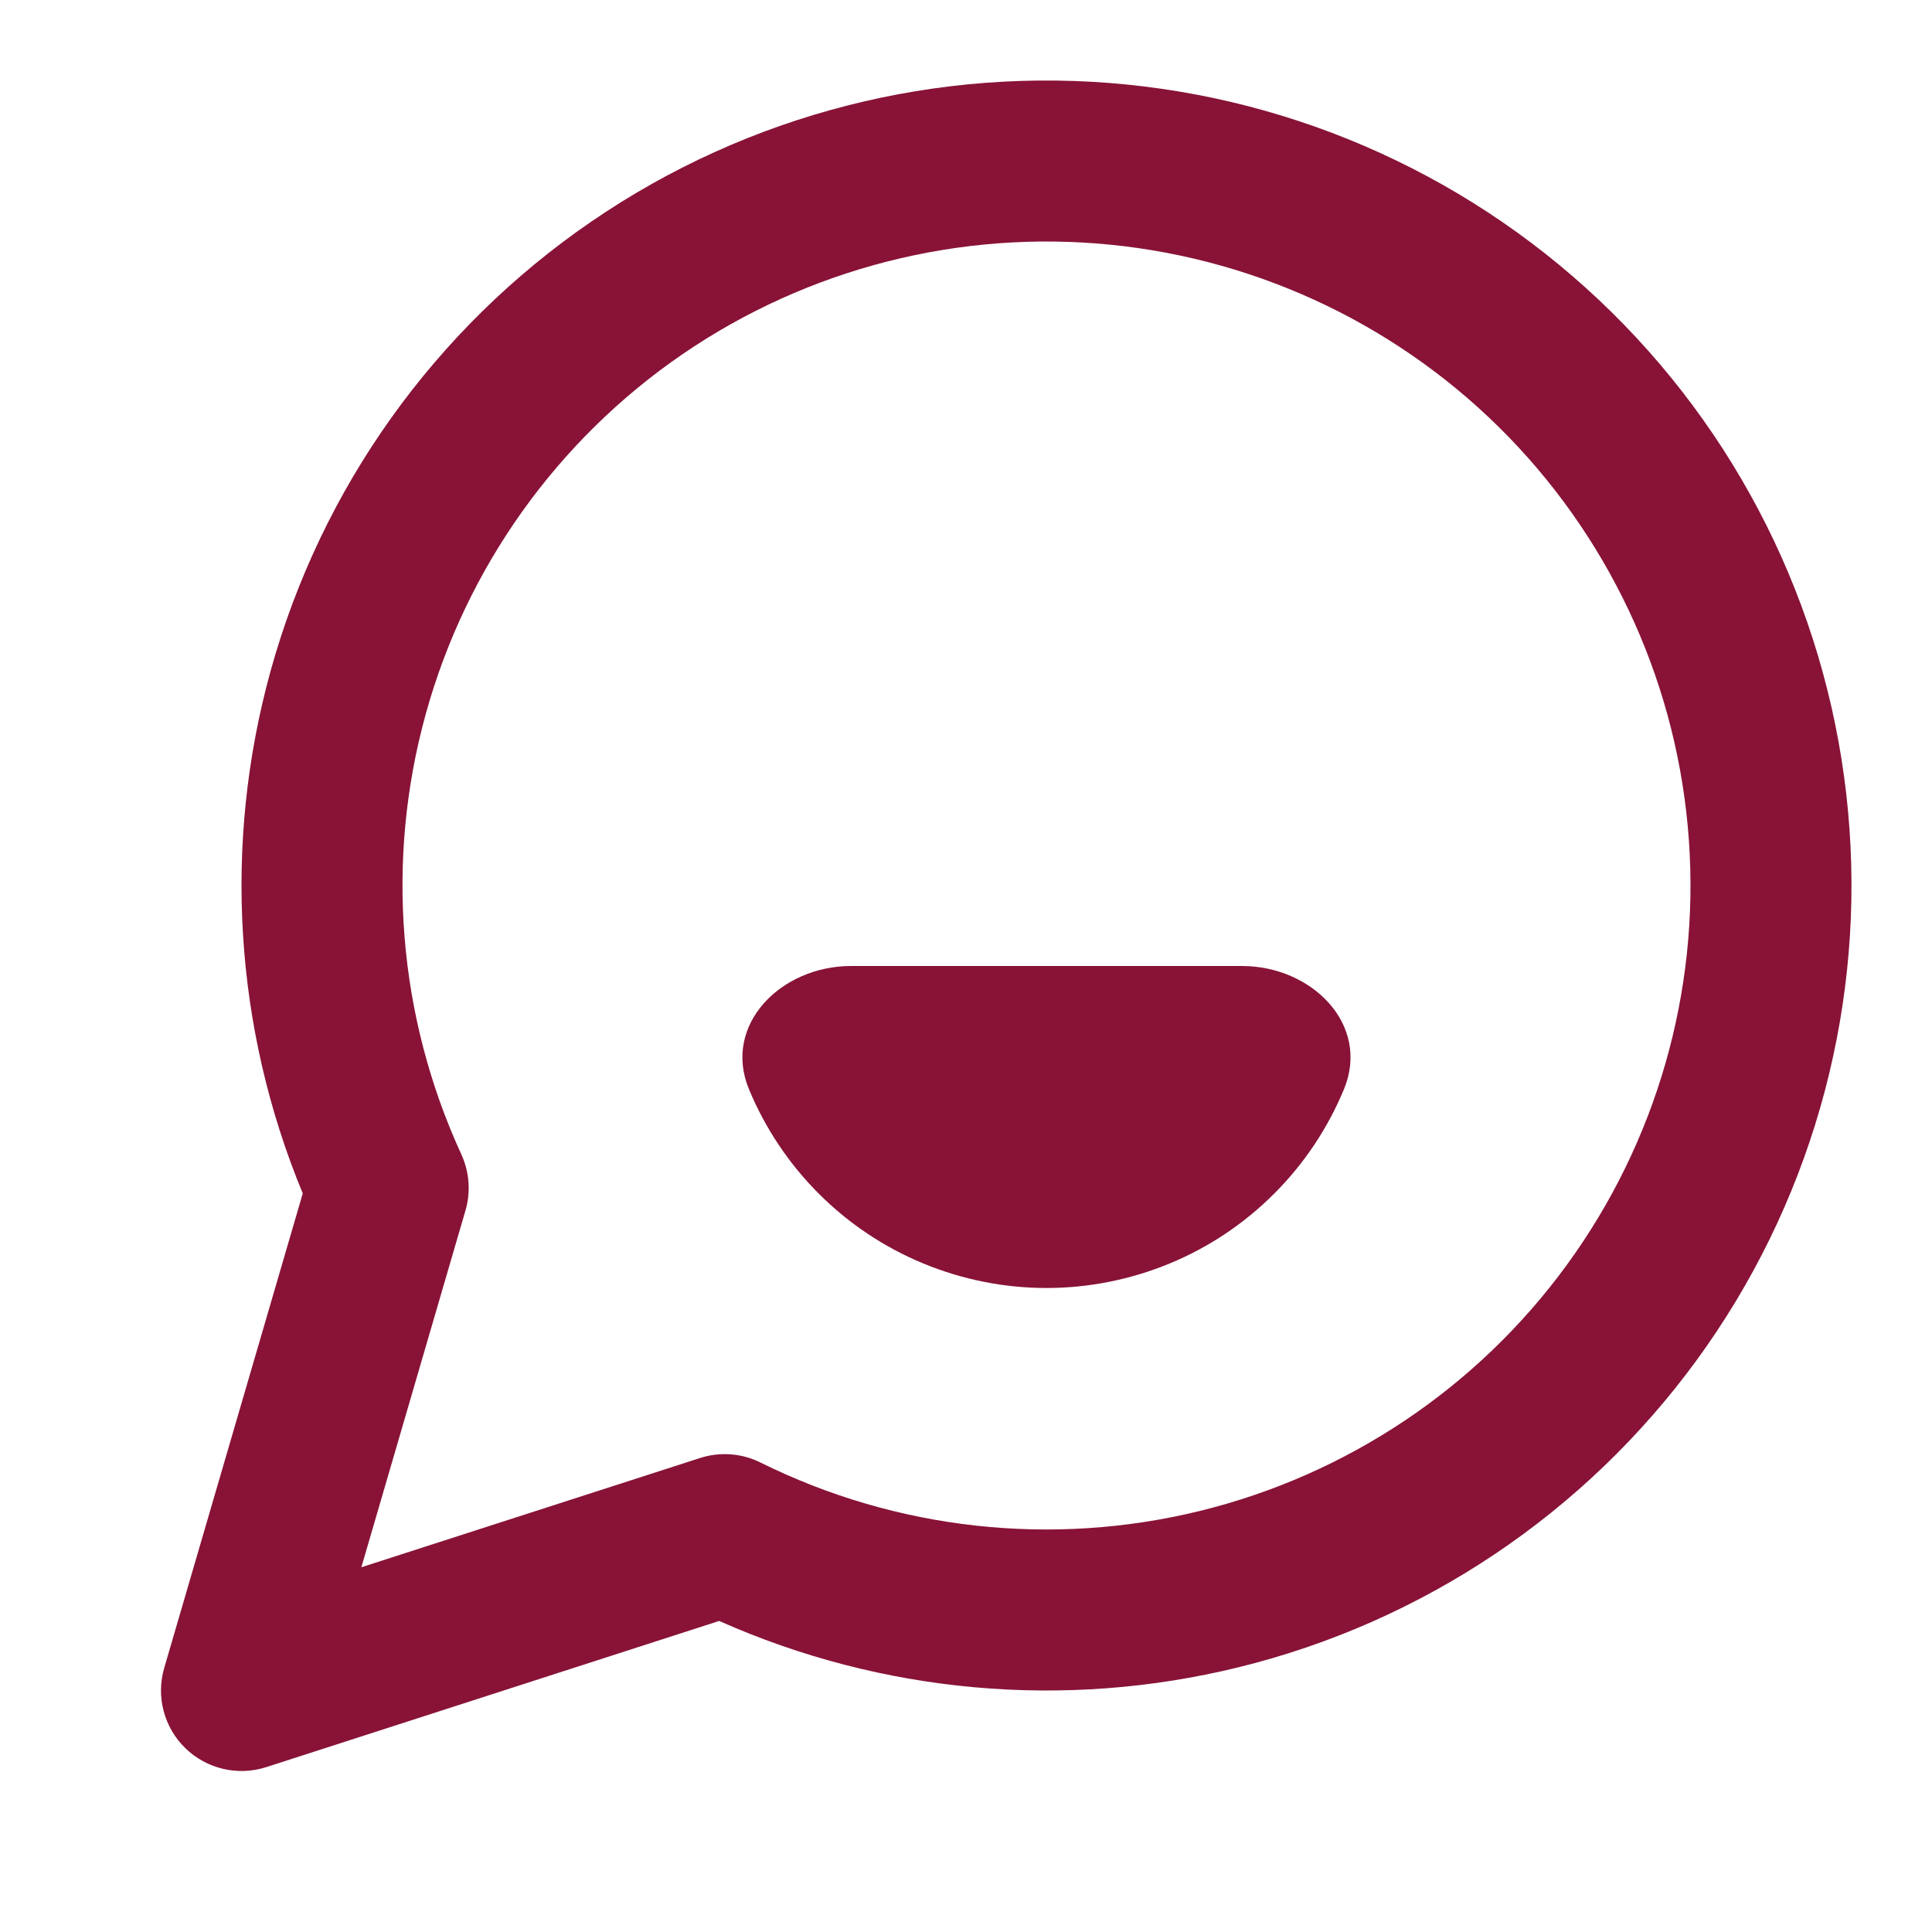 <svg width="24" height="24" viewBox="0 0 24 24" fill="none" xmlns="http://www.w3.org/2000/svg">
<path d="M16.695 13.531C17.027 12.729 16.297 12 15.429 12H10.571C9.703 12 8.972 12.729 9.304 13.531C9.505 14.016 9.8 14.457 10.171 14.828C10.543 15.2 10.984 15.495 11.469 15.695C11.954 15.896 12.475 16 13 16C13.525 16 14.045 15.896 14.531 15.695C15.016 15.495 15.457 15.2 15.828 14.828C16.2 14.457 16.494 14.016 16.695 13.531Z" fill="#881337"/>
<path fill-rule="evenodd" clip-rule="evenodd" d="M13.996 1.05C11.648 0.815 9.294 1.417 7.348 2.751C5.402 4.084 3.99 6.062 3.361 8.336C2.767 10.486 2.91 12.771 3.761 14.825L2.04 20.72C1.936 21.075 2.037 21.459 2.303 21.717C2.568 21.975 2.955 22.065 3.307 21.952L8.934 20.136C10.956 21.036 13.223 21.241 15.379 20.713C17.67 20.152 19.689 18.799 21.079 16.893C22.469 14.987 23.141 12.651 22.975 10.298C22.81 7.945 21.818 5.726 20.175 4.034C18.531 2.342 16.343 1.285 13.996 1.05ZM8.478 4.4C10.035 3.334 11.919 2.852 13.796 3.04C15.674 3.228 17.425 4.073 18.74 5.427C20.054 6.781 20.848 8.556 20.98 10.439C21.113 12.321 20.575 14.19 19.463 15.714C18.351 17.239 16.736 18.321 14.903 18.77C13.07 19.219 11.137 19.006 9.447 18.168C9.213 18.052 8.944 18.032 8.696 18.112L4.489 19.469L5.782 15.038C5.85 14.807 5.831 14.559 5.731 14.34C4.943 12.626 4.786 10.688 5.289 8.869C5.792 7.05 6.922 5.467 8.478 4.4Z" fill="#881337"/>
</svg>
